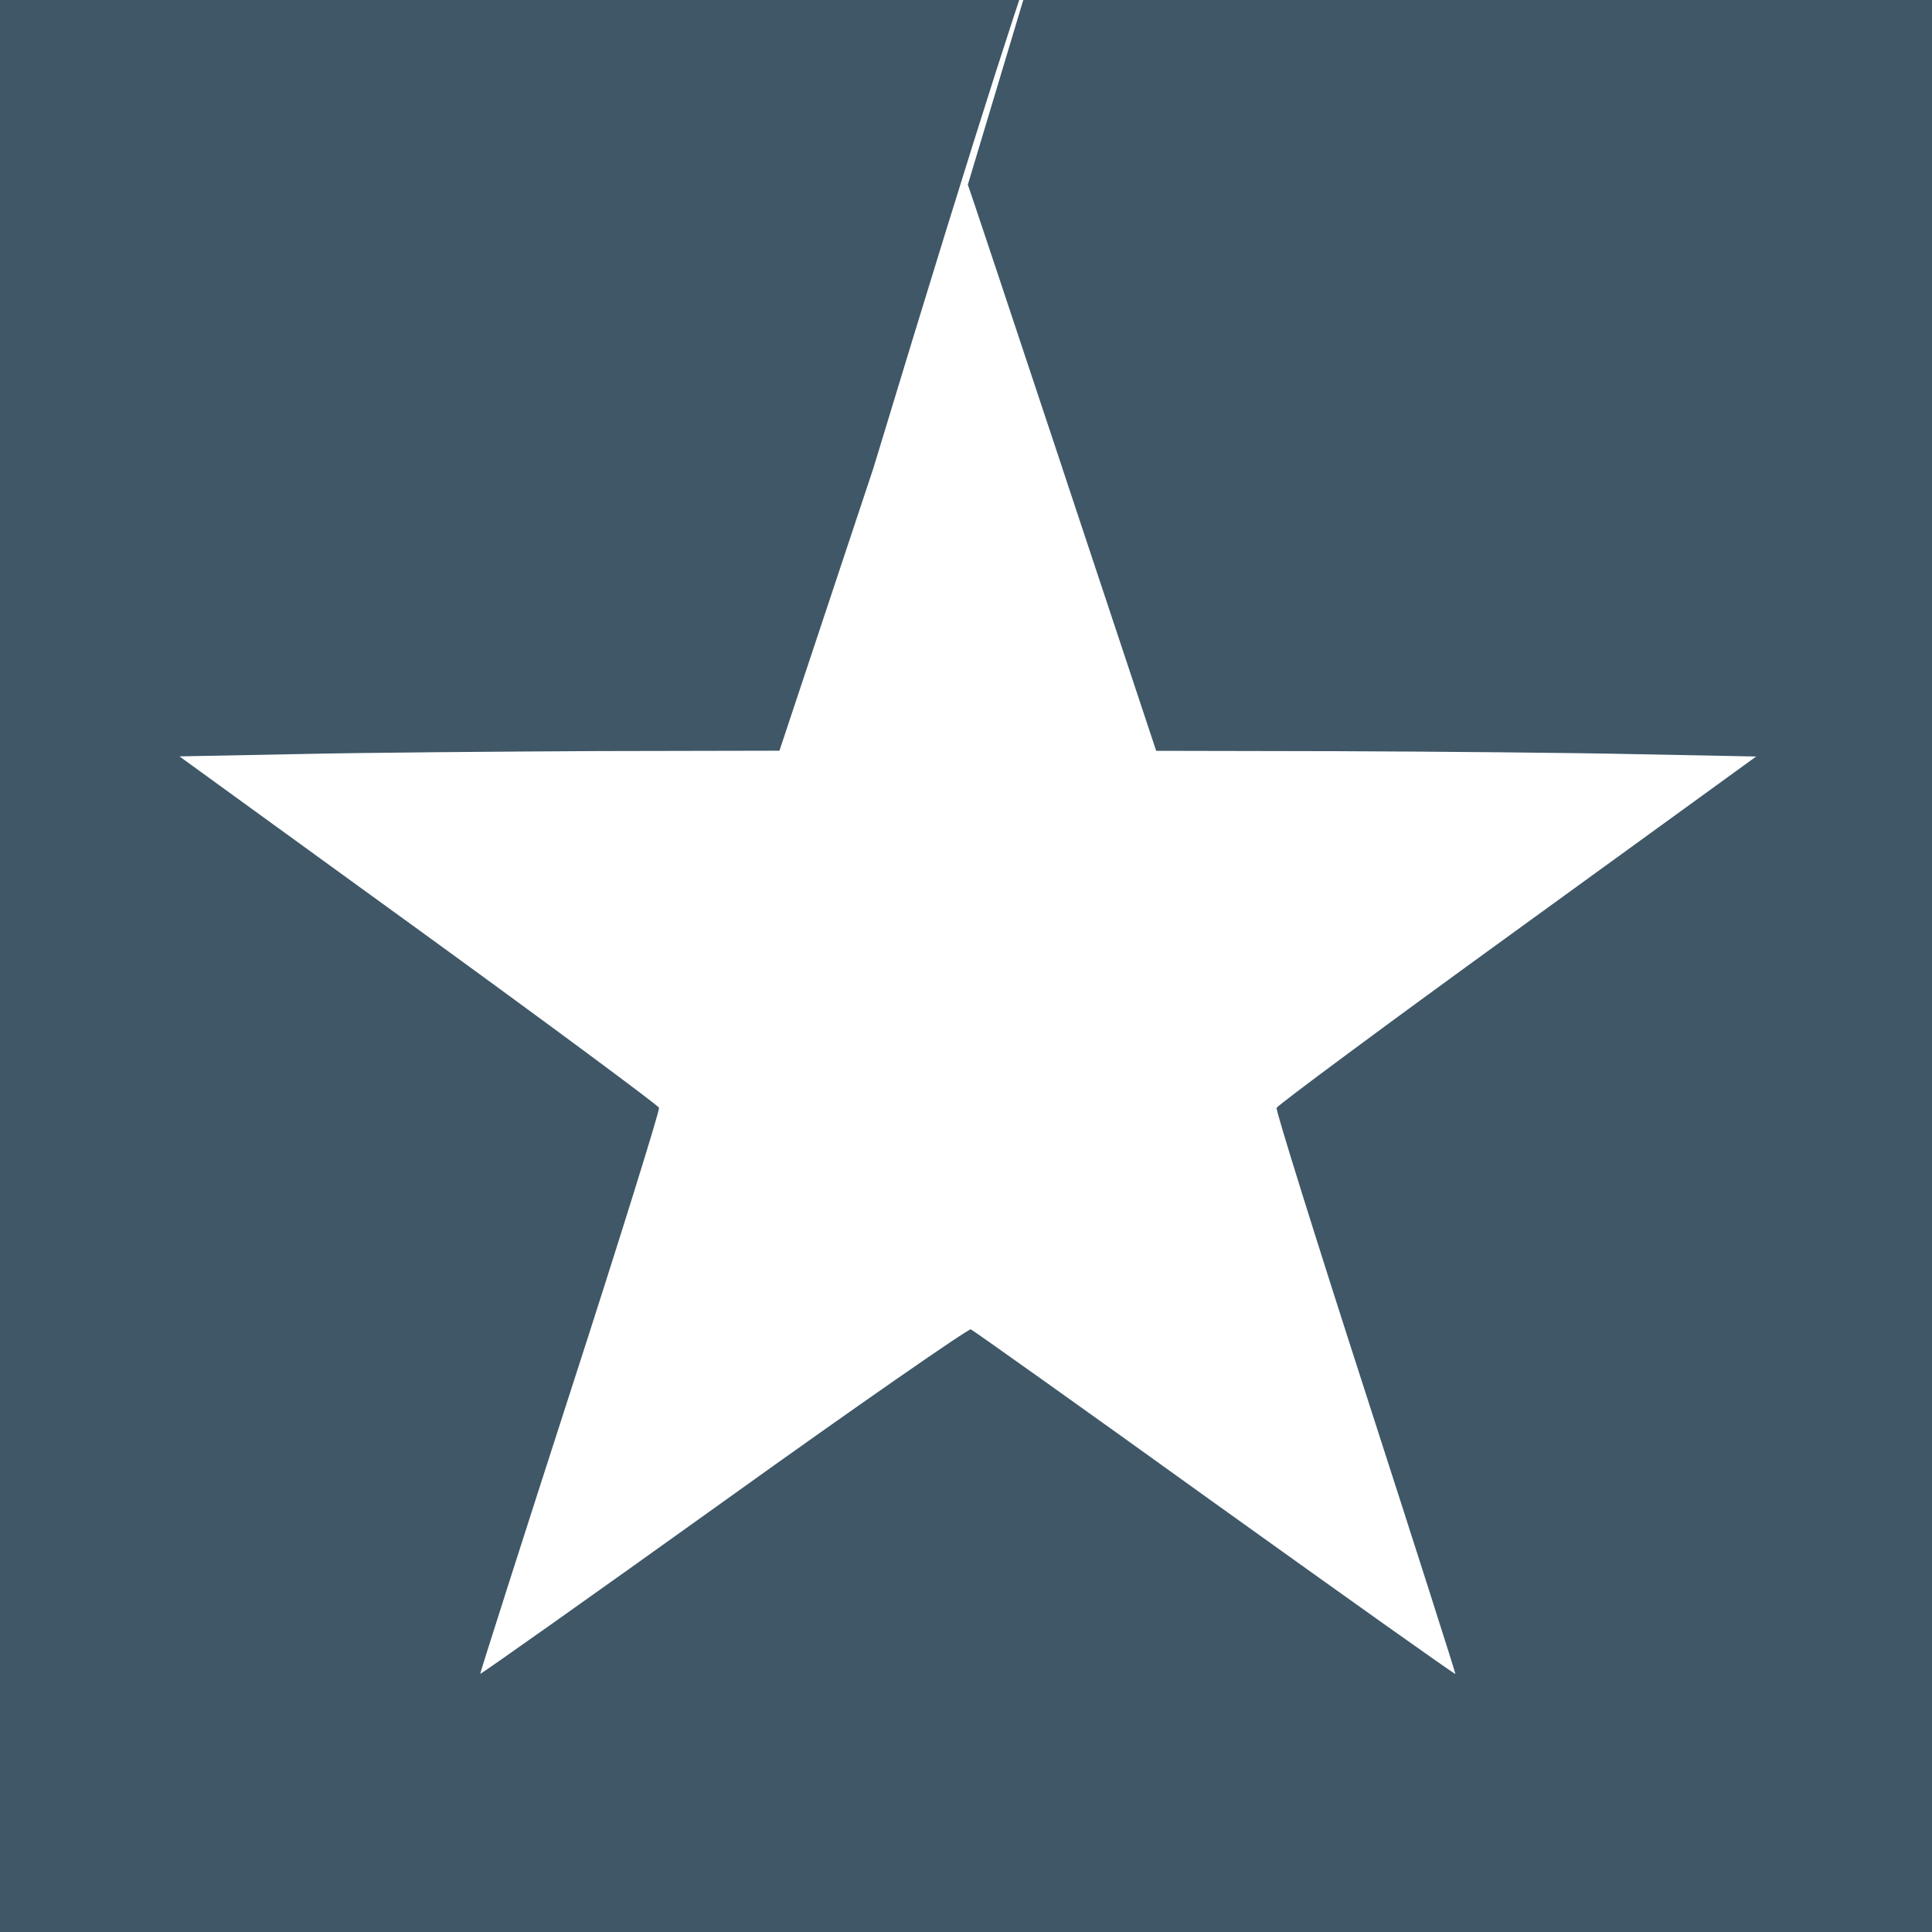 <!-- Generated by IcoMoon.io -->
<svg version="1.1" xmlns="http://www.w3.org/2000/svg" width="16" height="16" viewBox="0 0 16 16">
<title>coveralls</title>
<path fill="#3f5767" d="M0 8v8h16v-16h-16zM8.797 3.875l0.778 2.343 1.503 0.003c0.825 0.003 1.944 0.013 2.485 0.025l0.981 0.019-1.979 1.435c-1.087 0.787-1.984 1.453-1.993 1.475-0.007 0.022 0.325 1.085 0.737 2.36 0.413 1.278 0.747 2.325 0.744 2.328-0.003 0.007-0.9-0.631-1.991-1.413-1.091-0.785-2-1.431-2.022-1.441-0.019-0.007-0.941 0.631-2.047 1.425-1.103 0.79-2.013 1.434-2.016 1.428-0.003-0.003 0.331-1.050 0.744-2.328 0.413-1.275 0.743-2.338 0.737-2.36-0.009-0.021-0.907-0.687-1.993-1.475l-1.979-1.435 0.981-0.019c0.541-0.012 1.66-0.021 2.485-0.025l1.503-0.003 0.779-2.343c0.967-3.189 1.233-3.968 1.502-4.745l-0.721 2.401c0.003 0 0.353 1.053 0.782 2.344z"></path>
</svg>
